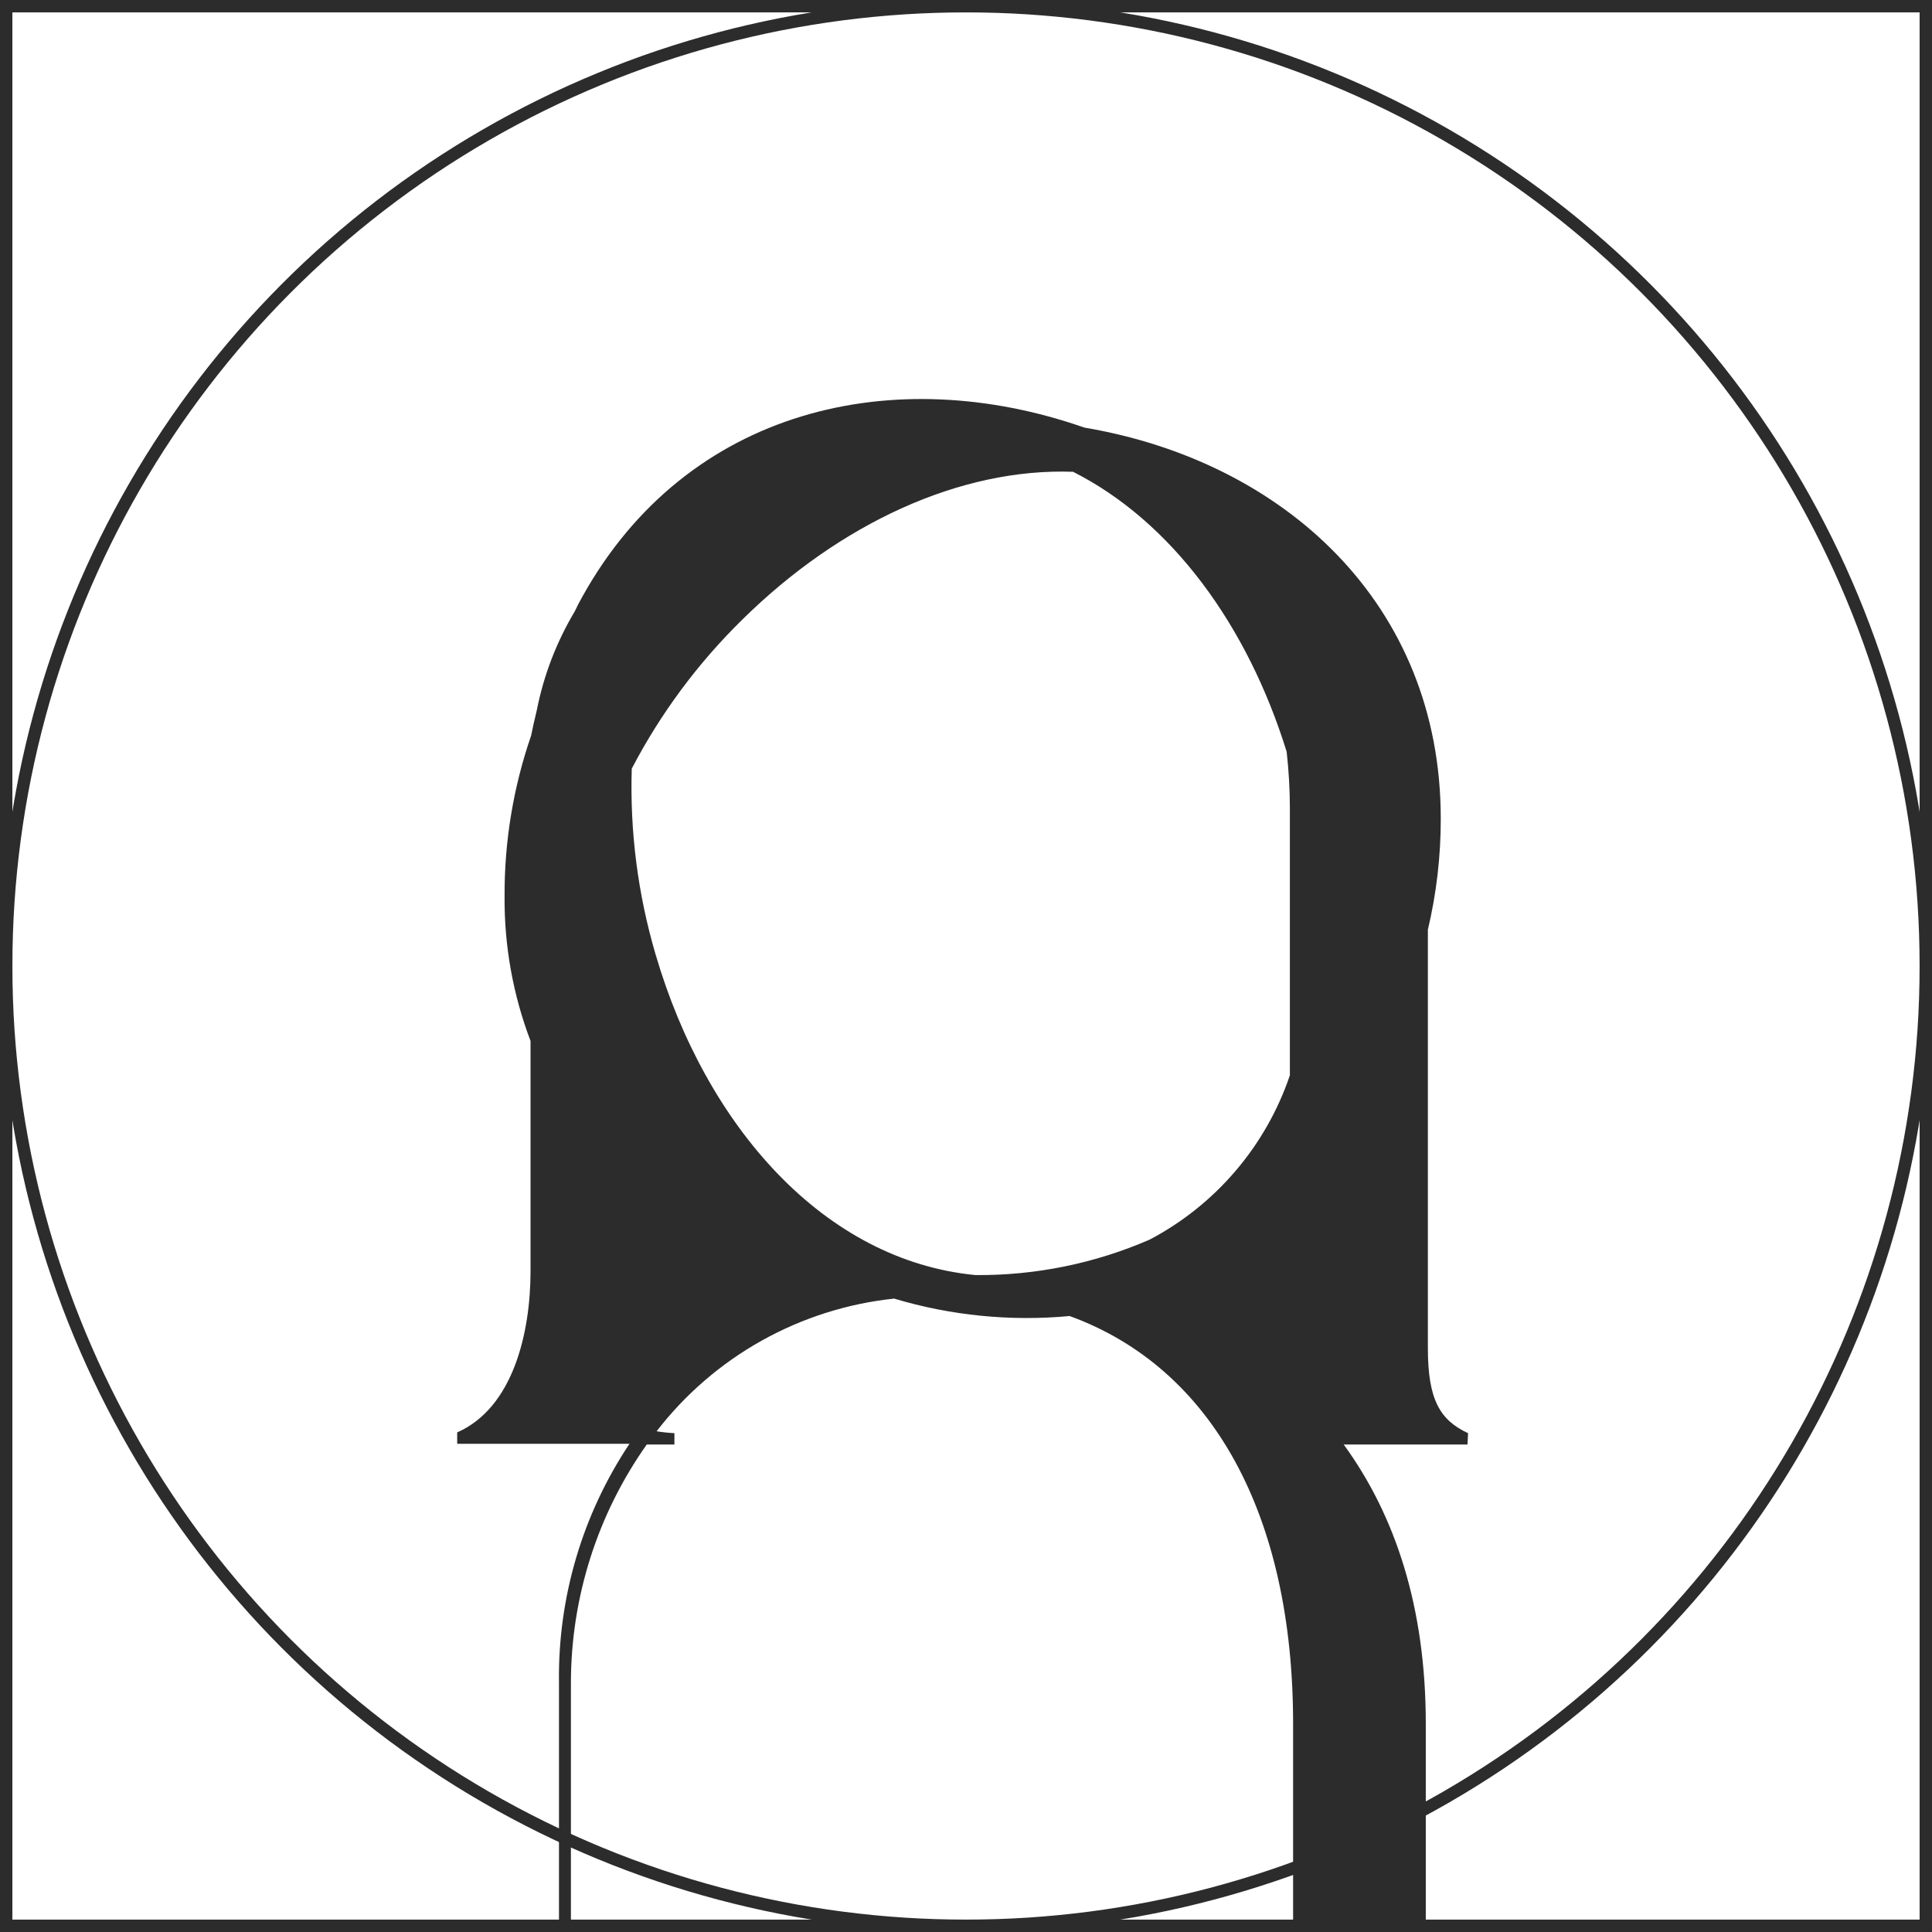 <svg width="156" height="156" viewBox="0 0 156 156" fill="none" xmlns="http://www.w3.org/2000/svg">
<rect x="0.5" y="0.5" width="155" height="155" stroke="#2C2C2C"/>
<circle cx="78" cy="78" r="77.5" stroke="#2C2C2C"/>
<path d="M118.539 115.722C116.273 114.666 115.294 113.028 115.294 108.85V75.071C115.99 72.132 116.339 69.122 116.335 66.102C116.335 48.715 103.631 37.237 87.561 34.528C72.195 29.155 55.512 32.951 47.048 48.134C46.813 48.542 46.599 48.955 46.405 49.374C44.934 51.836 43.898 54.533 43.344 57.348C43.176 58.036 43.023 58.71 42.885 59.399C41.443 63.578 40.719 67.972 40.742 72.393C40.712 76.376 41.423 80.331 42.839 84.055V102.62C42.839 107.625 41.431 113.671 36.916 115.66V116.579H50.828C47.025 122.284 45.04 129.007 45.135 135.863V155.714H46.099V135.924C46.094 129.017 48.233 122.279 52.221 116.64H54.456V115.722C53.974 115.697 53.493 115.646 53.017 115.569C55.324 112.579 58.212 110.089 61.508 108.247C64.805 106.406 68.44 105.252 72.195 104.855C76.784 106.23 81.596 106.708 86.367 106.263C97.892 110.457 104.412 122.333 104.412 139.185V155.714H115.126V139.185C115.126 129.772 112.661 122.349 108.498 116.64H118.493L118.539 115.722ZM52.925 77.03C51.5 72.173 50.854 67.121 51.012 62.062C53.341 57.603 56.358 53.538 59.95 50.017C67.817 42.272 77.521 37.772 86.643 38.094C94.586 42.104 100.723 50.476 103.892 60.7C104.063 62.224 104.15 63.757 104.152 65.291V86.826C102.215 92.536 98.161 97.286 92.826 100.095C88.394 102.02 83.608 102.994 78.776 102.957C66.593 101.794 57.012 91.004 52.925 77.03Z" fill="#2C2C2C"/>
</svg>
